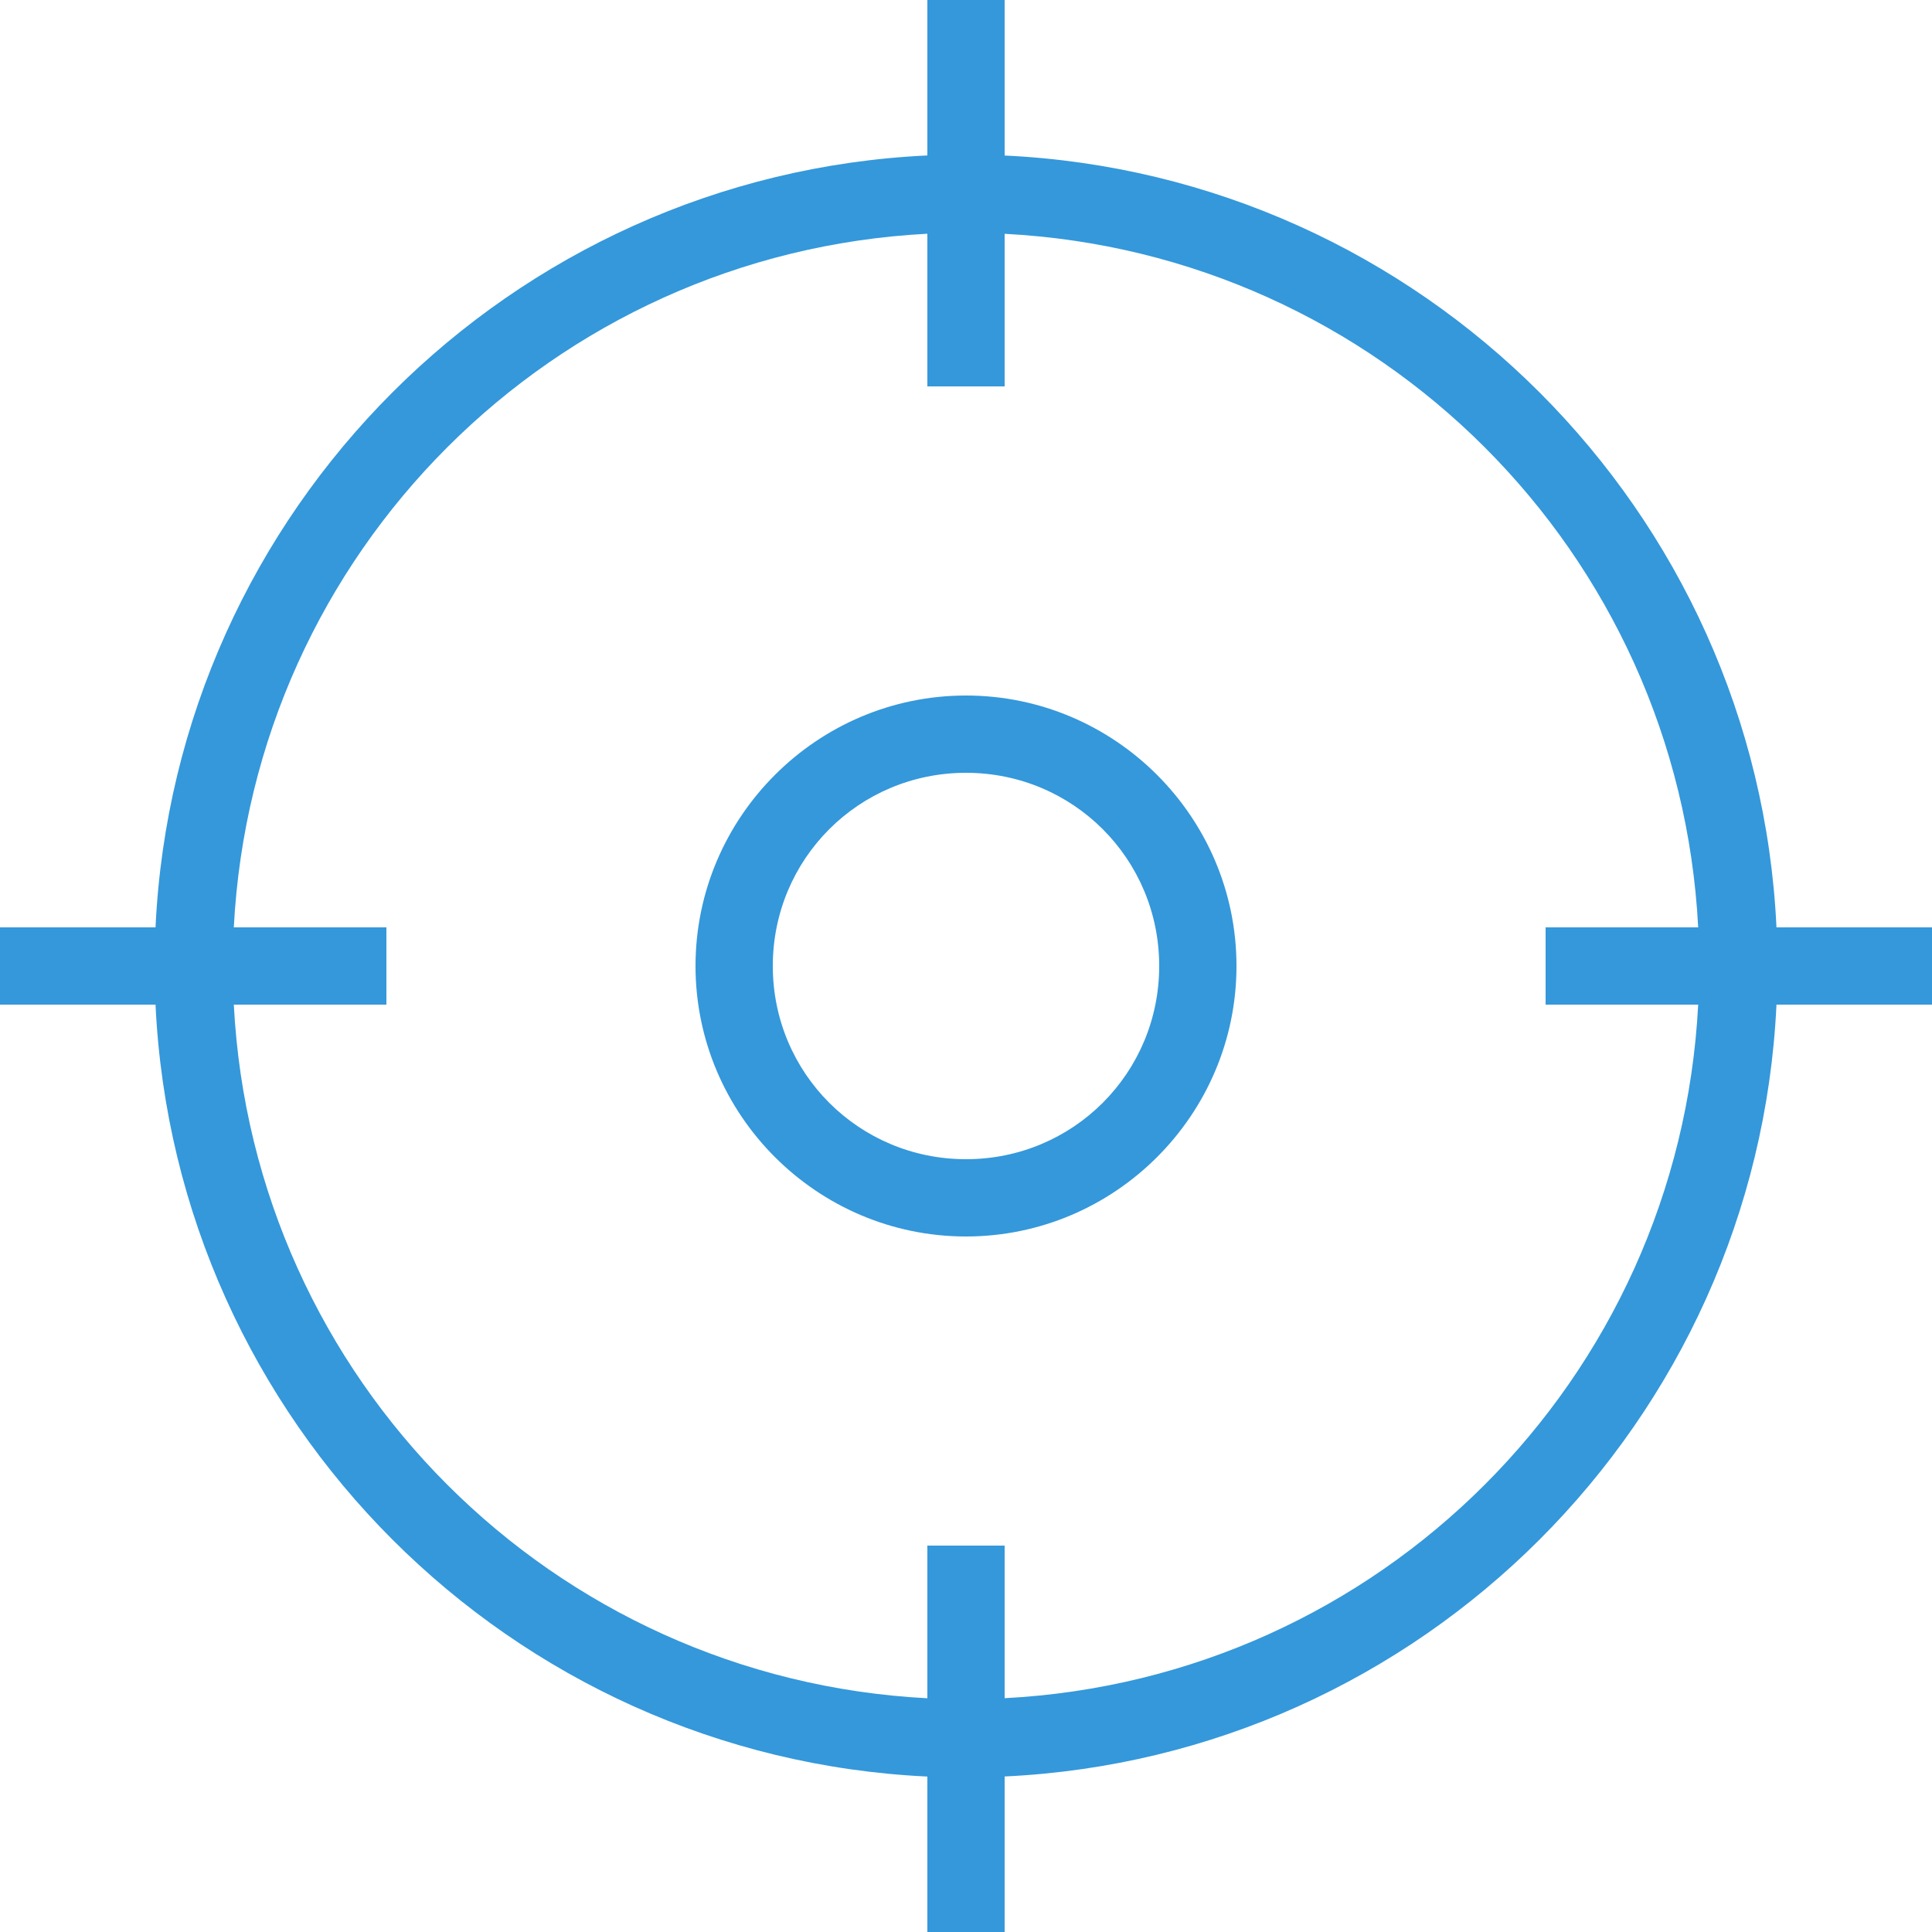 <svg fill="#3498db" xmlns="http://www.w3.org/2000/svg" viewBox="0 0 50 50" width="500px" height="500px"><path d="M 24 0 L 24 1 L 24 4.023 C 13.209 4.531 4.533 13.208 4.025 24 L 1 24 L 0 24 L 0 26 L 1 26 L 4.025 26 C 4.533 36.792 13.209 45.469 24 45.977 L 24 49 L 24 50 L 26 50 L 26 49 L 26 45.975 C 36.792 45.467 45.467 36.792 45.975 26 L 49 26 L 50 26 L 50 24 L 49 24 L 45.975 24 C 45.467 13.208 36.792 4.533 26 4.025 L 26 1 L 26 0 L 24 0 z M 24 6.049 L 24 9 L 24 10 L 26 10 L 26 9 L 26 6.051 C 35.703 6.555 43.445 14.297 43.949 24 L 41 24 L 40 24 L 40 26 L 41 26 L 43.949 26 C 43.445 35.703 35.703 43.445 26 43.949 L 26 41 L 26 40 L 24 40 L 24 41 L 24 43.951 C 14.298 43.446 6.555 35.703 6.051 26 L 9 26 L 10 26 L 10 24 L 9 24 L 6.051 24 C 6.555 14.297 14.298 6.554 24 6.049 z M 25 18 C 21.146 18 18 21.146 18 25 C 18 28.854 21.146 32 25 32 C 28.854 32 32 28.854 32 25 C 32 21.146 28.854 18 25 18 z M 25 20 C 27.773 20 30 22.227 30 25 C 30 27.773 27.773 30 25 30 C 22.227 30 20 27.773 20 25 C 20 22.227 22.227 20 25 20 z"/></svg>